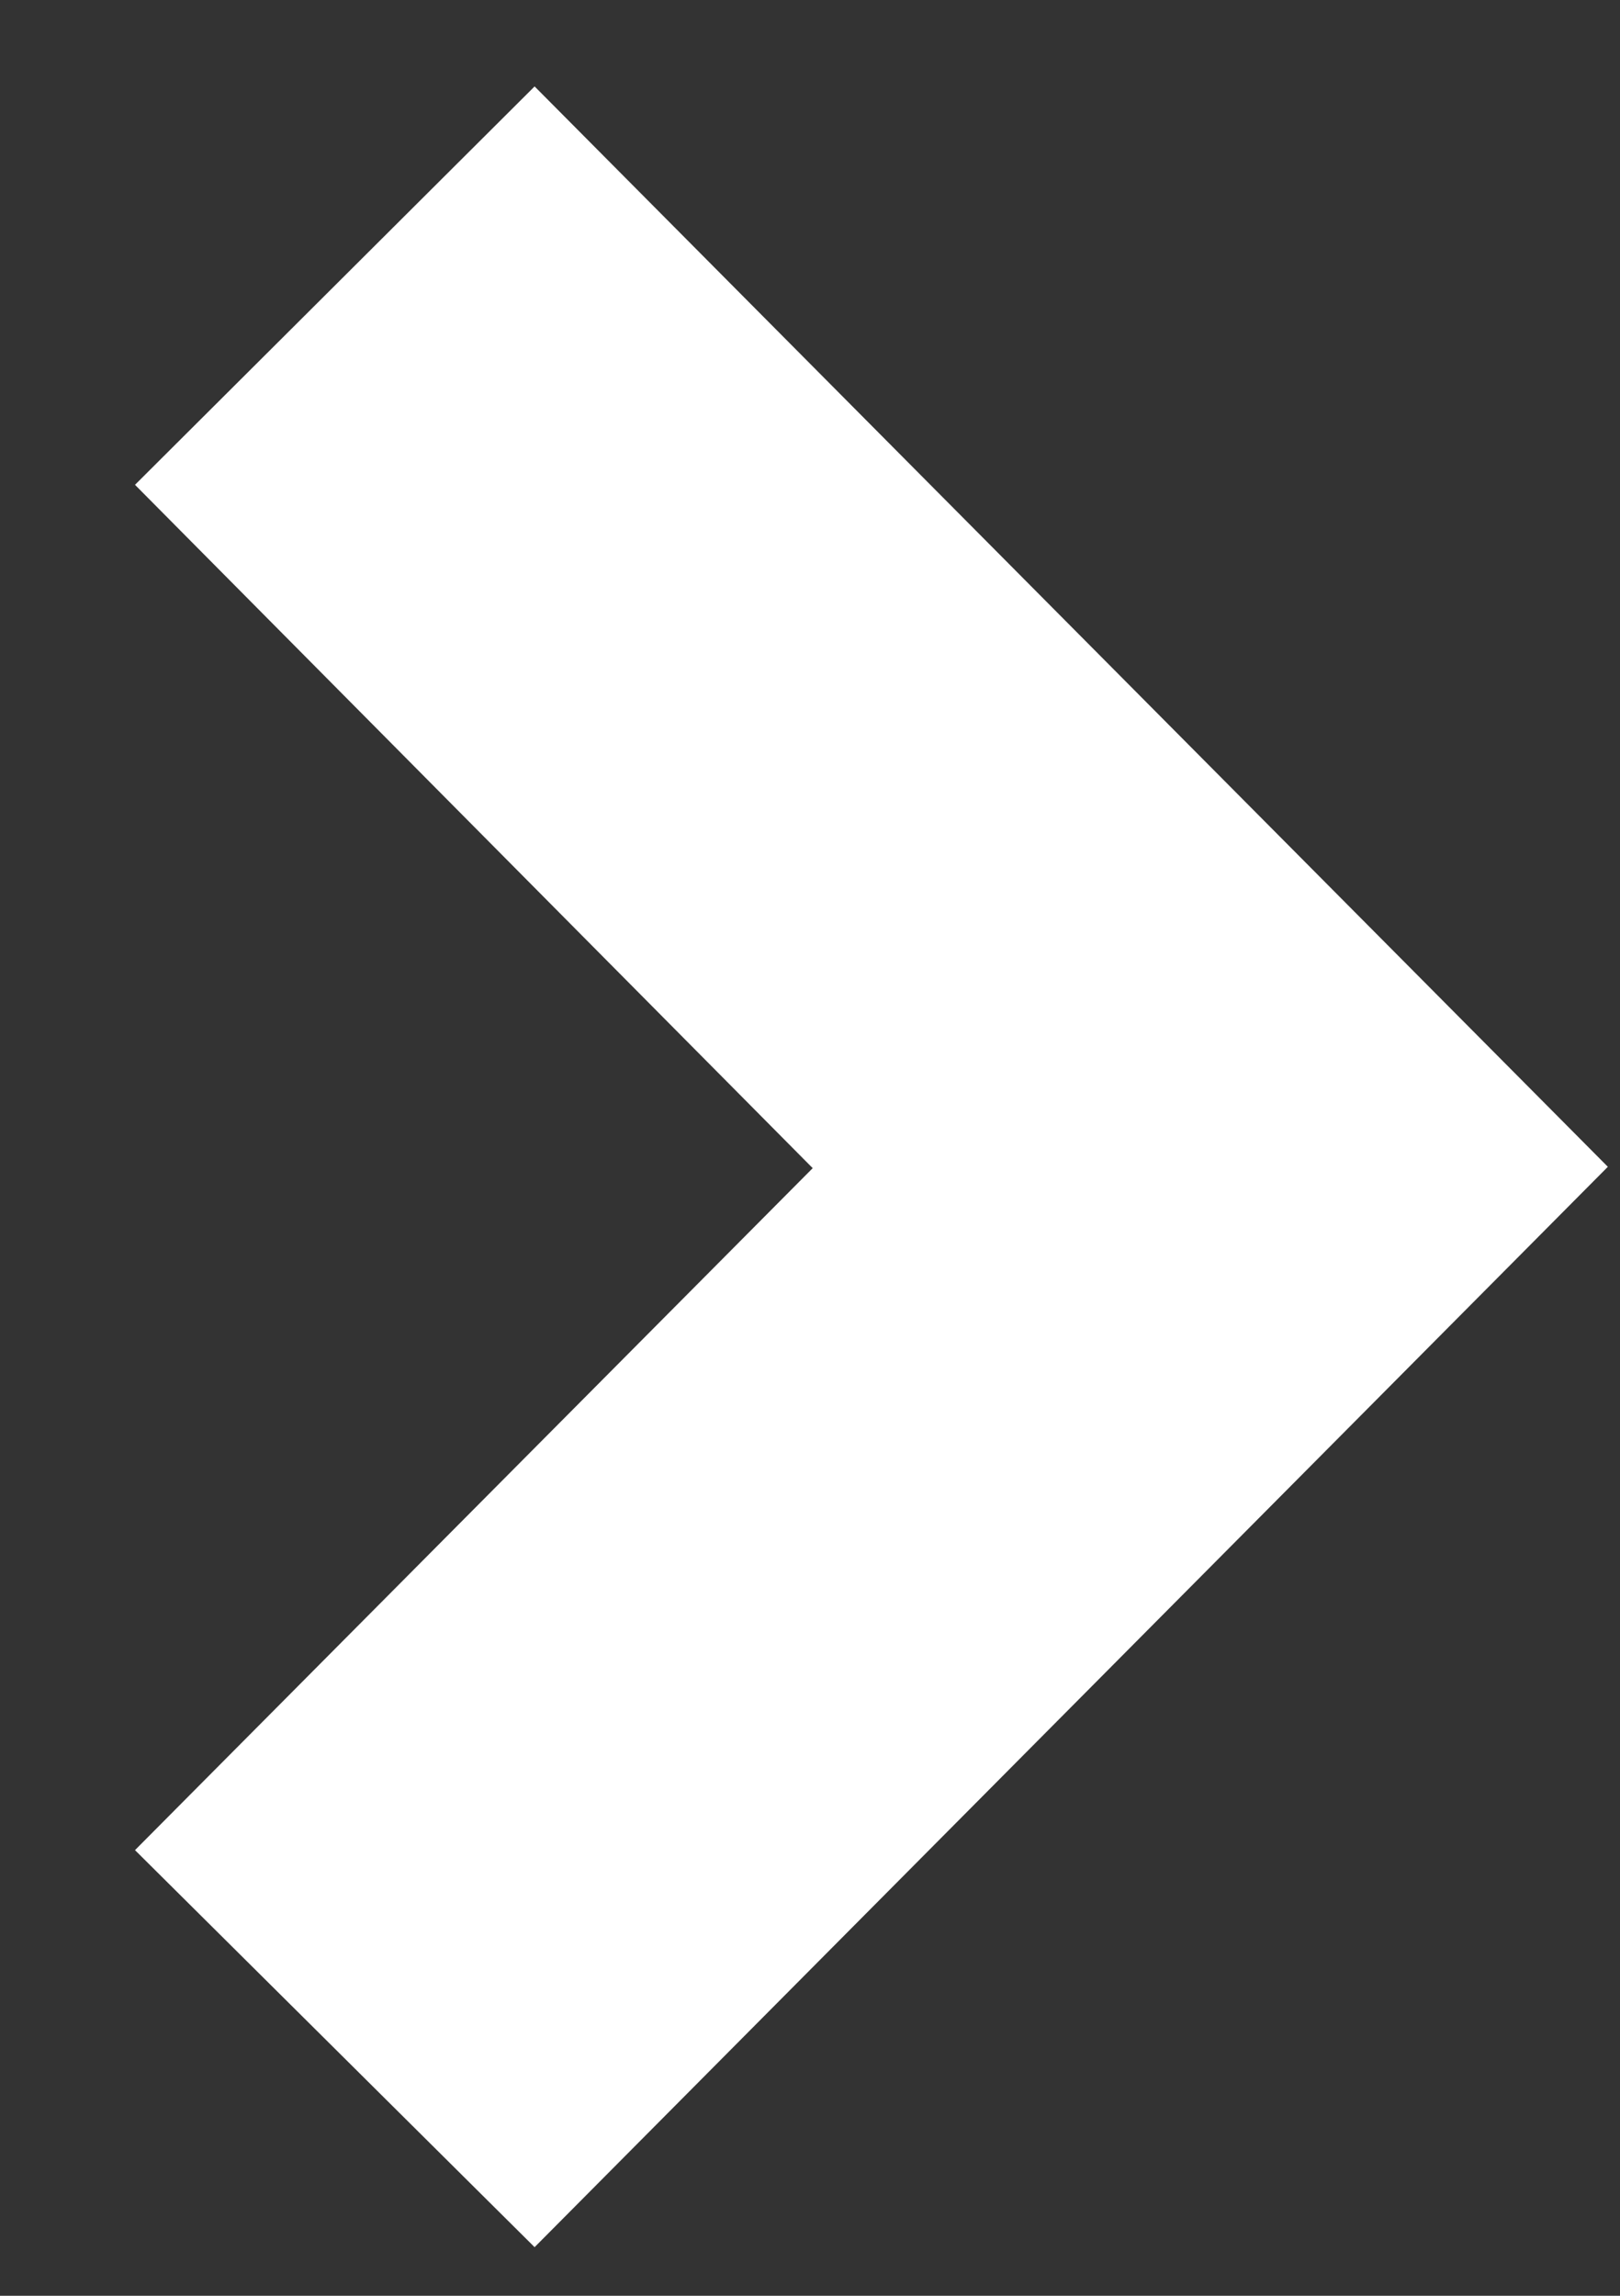 <svg xmlns="http://www.w3.org/2000/svg" width="12" height="17" viewBox="0 0 12 17"><rect x="0" y="0" width="12" height="17" fill="#333333" stroke="none"/><path fill="#fff" d="M3.96.64l7.95 8-7.95 8L1 13.7l5.02-5.05L1 3.59z"/></svg>
